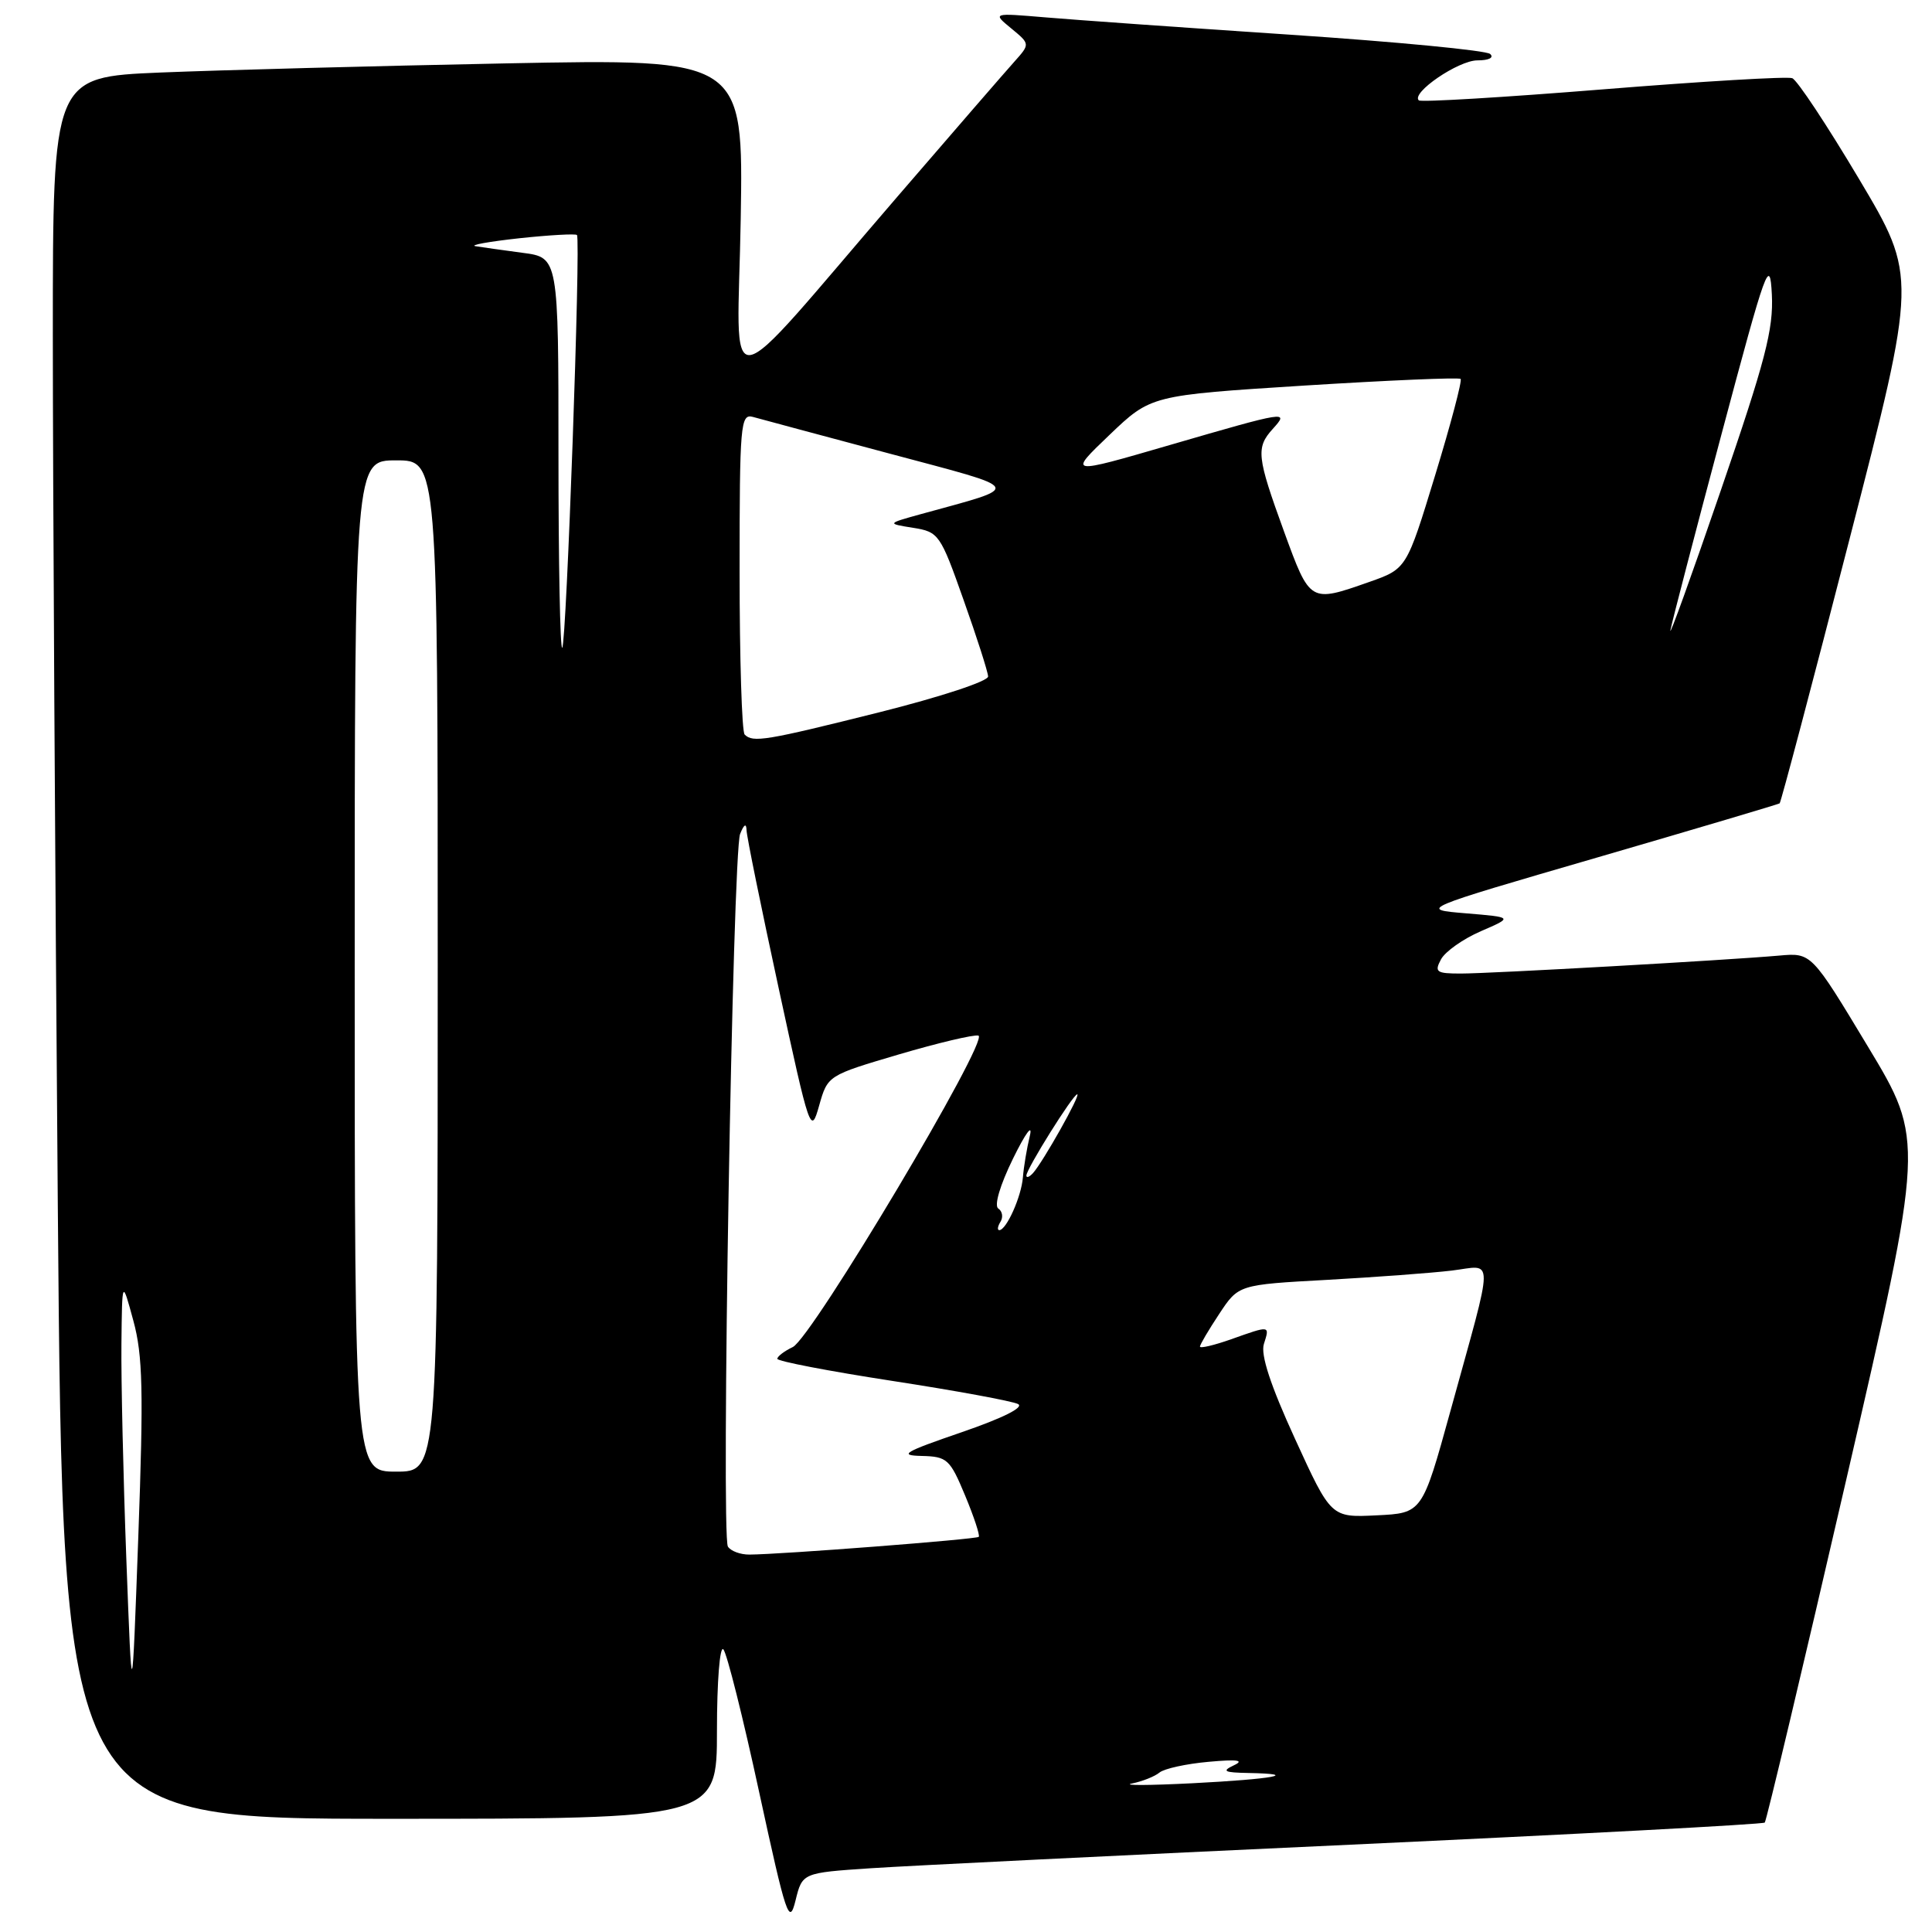 <?xml version="1.0" encoding="UTF-8" standalone="no"?>
<!DOCTYPE svg PUBLIC "-//W3C//DTD SVG 1.1//EN" "http://www.w3.org/Graphics/SVG/1.1/DTD/svg11.dtd" >
<svg xmlns="http://www.w3.org/2000/svg" xmlns:xlink="http://www.w3.org/1999/xlink" version="1.1" viewBox="0 0 256 256">
 <g >
 <path fill="currentColor"
d=" M 115.41 247.55 C 120.41 247.22 149.01 245.81 178.96 244.43 C 208.91 243.04 233.61 241.73 233.84 241.50 C 234.06 241.27 238.92 220.84 244.63 196.10 C 255.01 151.12 255.01 151.12 247.51 138.68 C 240.02 126.24 240.02 126.24 235.76 126.62 C 228.73 127.24 197.47 129.00 193.56 129.00 C 190.32 129.00 190.04 128.80 190.94 127.12 C 191.49 126.09 193.87 124.41 196.22 123.39 C 200.50 121.54 200.50 121.54 194.25 121.02 C 187.99 120.50 187.99 120.50 211.75 113.59 C 224.81 109.79 235.64 106.57 235.81 106.45 C 235.98 106.32 240.15 90.57 245.07 71.44 C 254.03 36.66 254.03 36.66 246.34 23.73 C 242.11 16.62 238.13 10.60 237.48 10.36 C 236.84 10.11 225.56 10.78 212.41 11.84 C 199.26 12.90 188.28 13.56 188.00 13.30 C 186.94 12.31 193.24 8.00 195.76 8.00 C 197.28 8.00 198.00 7.64 197.45 7.15 C 196.93 6.68 185.03 5.54 171.00 4.60 C 156.97 3.67 142.35 2.63 138.50 2.30 C 131.50 1.71 131.50 1.71 134.00 3.77 C 136.50 5.83 136.50 5.83 134.41 8.17 C 133.26 9.45 126.31 17.47 118.96 26.00 C 95.04 53.75 97.74 53.37 98.15 28.98 C 98.50 7.78 98.50 7.78 67.00 8.40 C 49.67 8.74 29.09 9.29 21.25 9.61 C 7.00 10.21 7.00 10.21 7.00 44.44 C 7.00 63.27 7.30 115.19 7.66 159.83 C 8.33 241.00 8.33 241.00 51.66 241.00 C 95.00 241.00 95.00 241.00 95.00 229.30 C 95.00 222.80 95.38 218.02 95.85 218.55 C 96.32 219.07 98.46 227.60 100.60 237.50 C 104.18 254.00 104.58 255.19 105.41 251.83 C 106.31 248.16 106.31 248.16 115.41 247.55 Z  M 150.00 236.32 C 151.38 236.04 153.01 235.39 153.64 234.87 C 154.27 234.35 157.20 233.71 160.14 233.45 C 163.97 233.10 164.93 233.24 163.50 233.91 C 161.85 234.69 162.18 234.87 165.42 234.93 C 172.45 235.06 168.72 235.74 158.00 236.29 C 152.22 236.58 148.62 236.60 150.00 236.32 Z  M 16.74 206.59 C 16.33 195.64 16.04 182.81 16.09 178.09 C 16.18 169.50 16.18 169.50 17.67 175.00 C 18.92 179.59 19.03 184.32 18.33 203.50 C 17.49 226.50 17.49 226.50 16.74 206.59 Z  M 96.45 204.93 C 95.53 203.43 97.08 112.96 98.07 110.50 C 98.58 109.22 98.89 109.04 98.92 110.00 C 98.94 110.83 100.87 120.28 103.19 131.00 C 107.31 150.04 107.44 150.41 108.54 146.50 C 109.67 142.50 109.69 142.50 119.09 139.72 C 124.26 138.20 129.01 137.07 129.64 137.22 C 131.22 137.61 107.59 177.27 105.05 178.49 C 103.92 179.03 103.00 179.73 103.00 180.05 C 103.00 180.37 109.86 181.69 118.25 182.98 C 126.64 184.27 134.13 185.65 134.89 186.04 C 135.75 186.47 132.89 187.90 127.39 189.79 C 119.78 192.40 119.02 192.85 122.12 192.92 C 125.50 193.00 125.87 193.33 127.88 198.16 C 129.06 200.99 129.87 203.46 129.69 203.64 C 129.36 203.97 103.46 205.97 99.31 205.99 C 98.10 206.00 96.82 205.52 96.45 204.93 Z  M 171.59 190.64 C 168.34 183.55 167.02 179.51 167.47 178.09 C 168.26 175.60 168.34 175.61 163.13 177.46 C 160.86 178.26 159.00 178.70 159.00 178.43 C 159.00 178.17 160.15 176.22 161.56 174.09 C 164.11 170.23 164.11 170.23 175.81 169.59 C 182.24 169.23 189.68 168.68 192.35 168.36 C 198.04 167.68 198.06 165.67 192.18 187.00 C 188.45 200.50 188.45 200.50 182.41 200.79 C 176.37 201.09 176.37 201.09 171.59 190.64 Z  M 47.00 128.00 C 47.00 61.00 47.00 61.00 52.50 61.00 C 58.00 61.00 58.00 61.00 58.00 128.00 C 58.00 195.00 58.00 195.00 52.50 195.00 C 47.00 195.00 47.00 195.00 47.00 128.00 Z  M 132.57 161.89 C 132.95 161.28 132.82 160.49 132.28 160.14 C 131.70 159.76 132.50 157.05 134.24 153.50 C 135.89 150.14 136.86 148.82 136.46 150.50 C 136.06 152.15 135.65 154.62 135.54 156.00 C 135.34 158.56 133.35 163.00 132.41 163.00 C 132.12 163.00 132.19 162.50 132.57 161.89 Z  M 136.00 155.77 C 136.00 154.89 142.19 145.00 142.74 145.00 C 143.25 145.00 138.19 154.00 136.87 155.45 C 136.39 155.97 136.00 156.11 136.00 155.77 Z  M 98.67 97.33 C 98.30 96.97 98.00 87.24 98.00 75.72 C 98.00 56.25 98.12 54.80 99.75 55.24 C 100.71 55.51 108.84 57.69 117.82 60.09 C 136.00 64.95 135.69 64.36 122.00 68.13 C 117.50 69.38 117.50 69.38 121.00 69.94 C 124.39 70.48 124.60 70.78 127.68 79.50 C 129.44 84.45 130.90 89.01 130.93 89.63 C 130.97 90.26 124.64 92.34 116.52 94.38 C 101.42 98.16 99.76 98.43 98.67 97.33 Z  M 74.00 60.23 C 74.00 34.12 74.00 34.12 69.25 33.50 C 66.64 33.15 63.83 32.76 63.00 32.62 C 62.17 32.48 64.79 32.01 68.81 31.57 C 72.83 31.14 76.27 30.95 76.45 31.14 C 76.97 31.71 75.06 85.28 74.50 85.83 C 74.22 86.11 74.00 74.59 74.00 60.23 Z  M 221.34 83.50 C 221.55 82.40 224.59 70.71 228.11 57.53 C 234.05 35.25 234.52 33.95 234.78 39.03 C 235.01 43.62 233.92 47.80 228.01 65.00 C 224.14 76.28 221.14 84.60 221.34 83.50 Z  M 170.13 70.40 C 166.53 60.50 166.40 59.32 168.65 56.83 C 170.86 54.39 170.59 54.44 155.00 58.97 C 141.50 62.90 141.50 62.90 147.00 57.64 C 152.50 52.38 152.50 52.38 172.82 51.09 C 184.00 50.39 193.32 49.99 193.54 50.21 C 193.76 50.43 192.24 56.18 190.16 62.99 C 186.38 75.37 186.38 75.37 181.44 77.11 C 173.55 79.88 173.60 79.91 170.13 70.40 Z "/>
</g>
</svg>